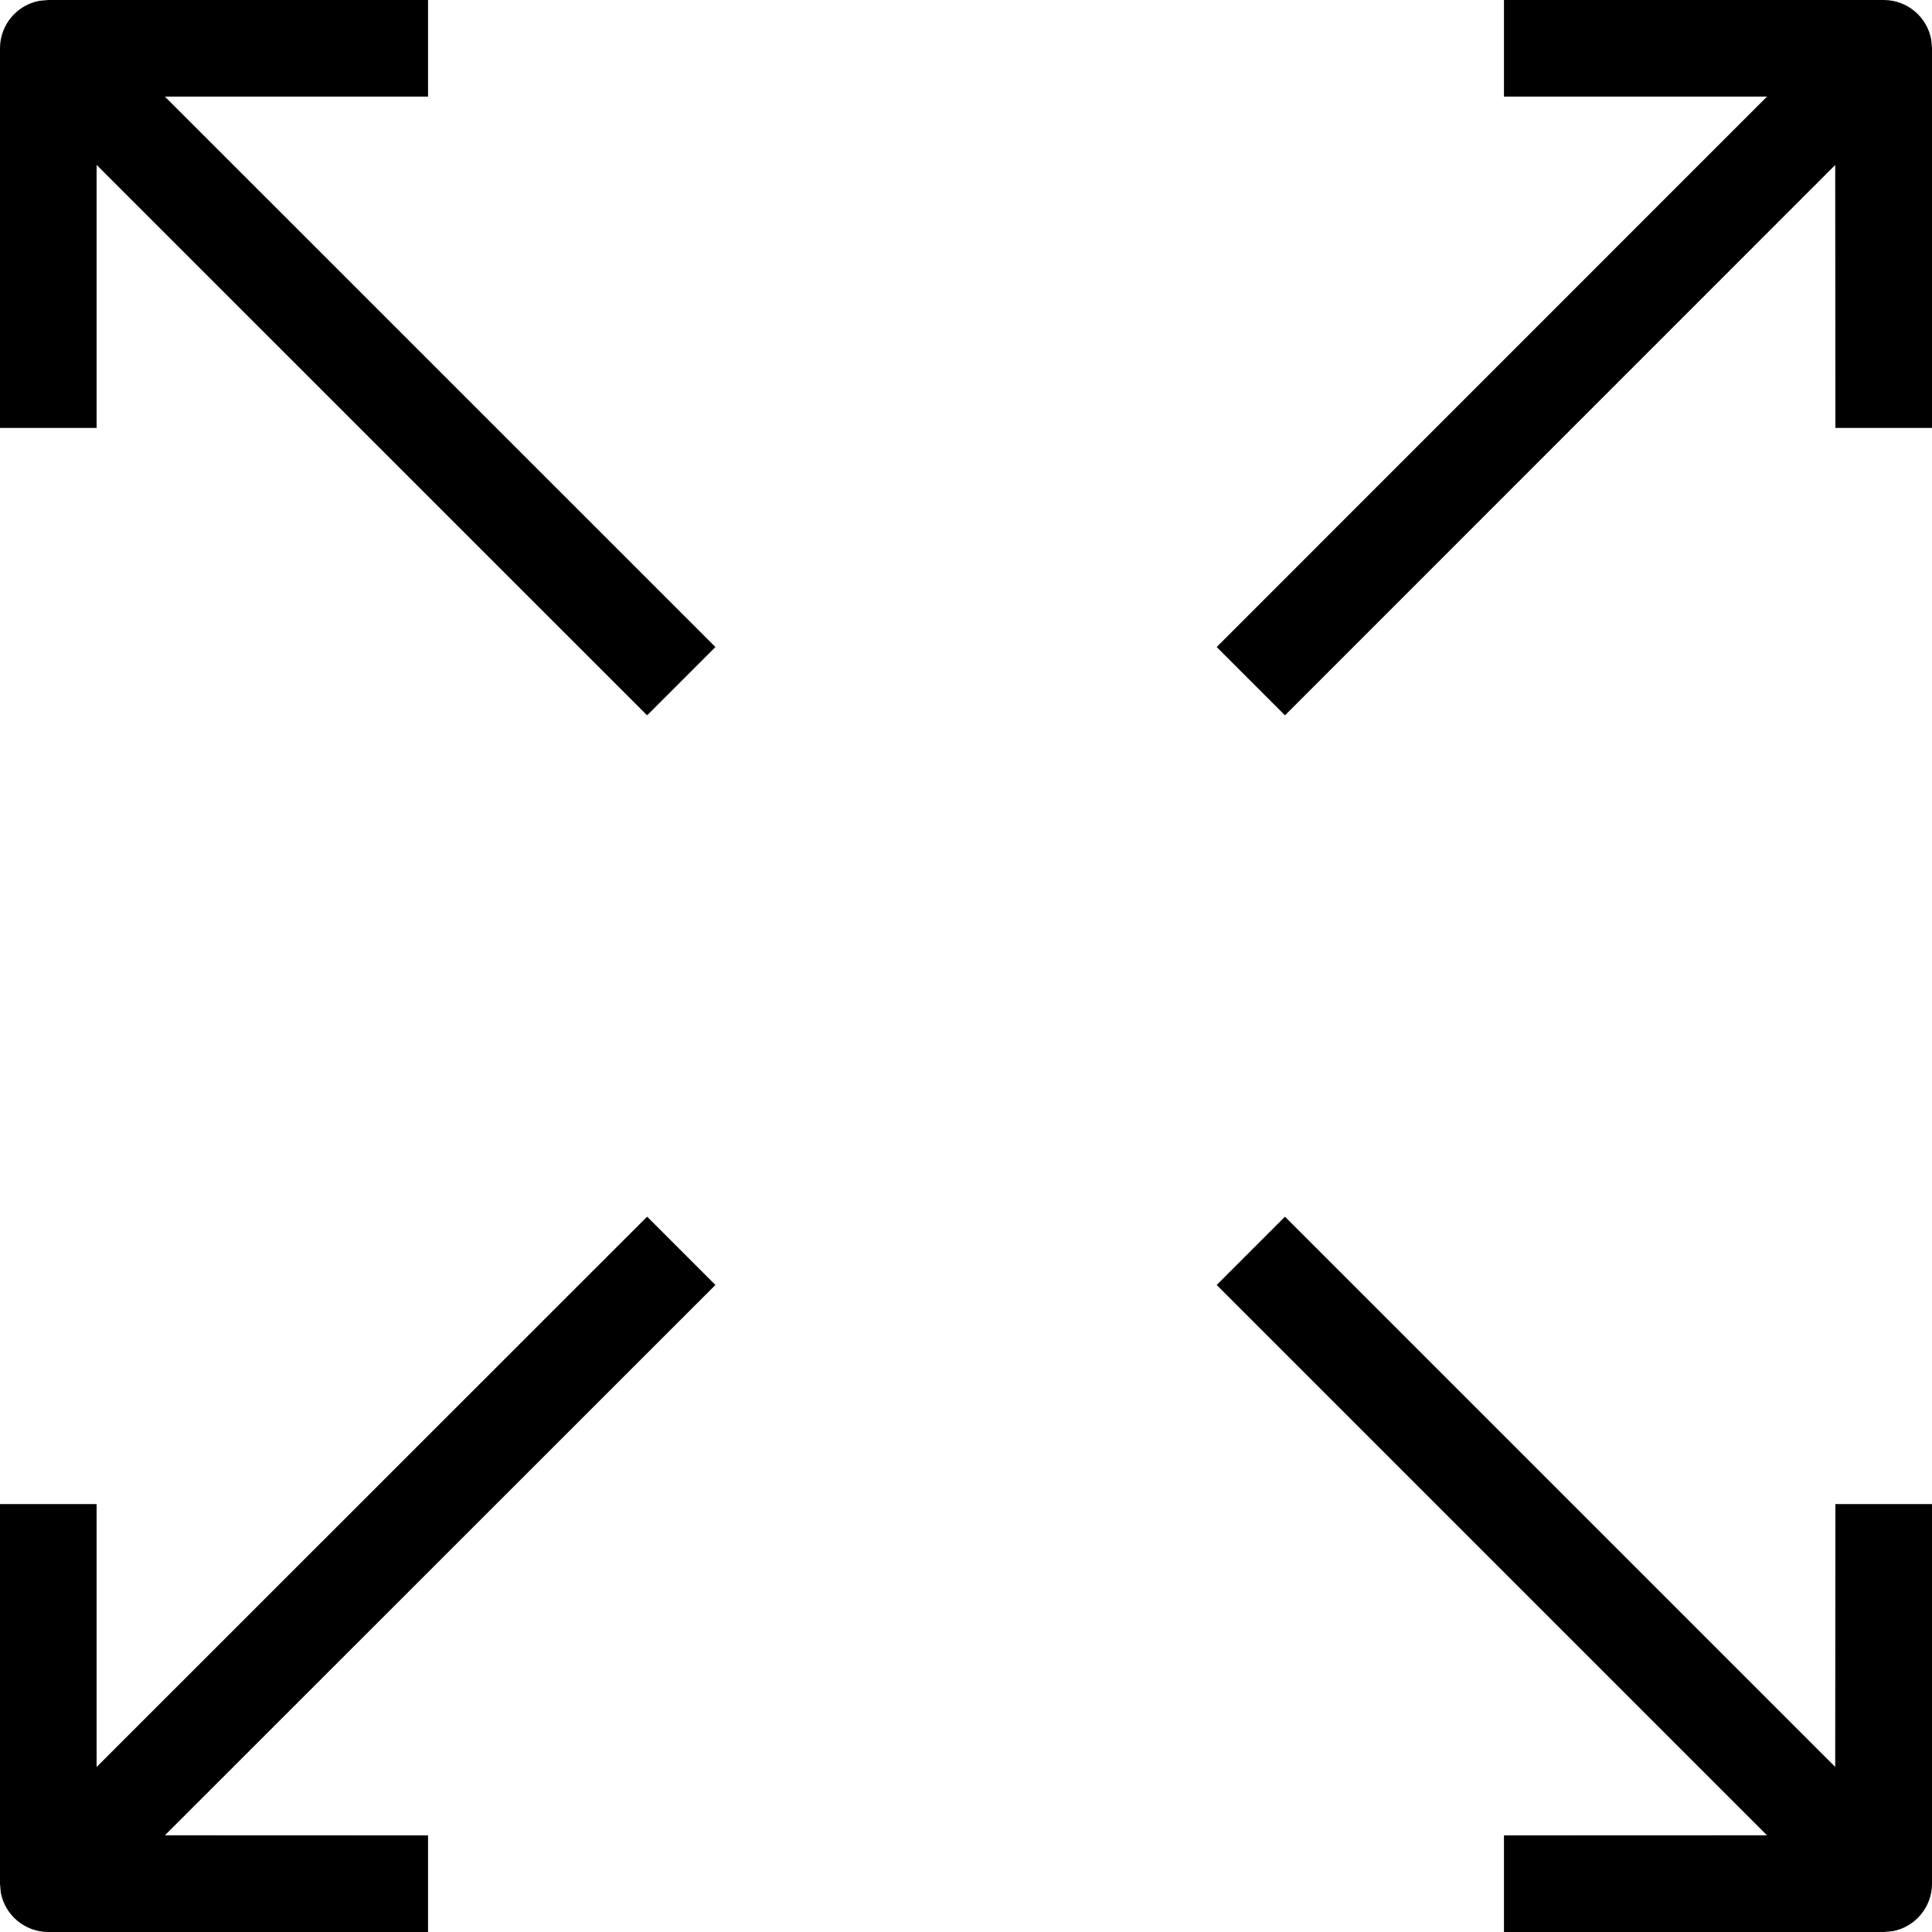 <?xml version="1.0" encoding="UTF-8"?>
<svg width="20px" height="20px" viewBox="0 0 20 20" version="1.1" xmlns="http://www.w3.org/2000/svg" xmlns:xlink="http://www.w3.org/1999/xlink">
    <title>icon-increase</title>
    <g id="icon-increase" stroke="none" stroke-width="1" fill="none" fill-rule="evenodd">
        <path d="M13.302,12.595 L18.998,18.291 L19,15.57 L20,15.57 L20,19.5 C20,19.745 19.823,19.95 19.59,19.992 L19.5,20 L15.569,20 L15.569,19 L18.292,18.999 L12.595,13.302 L13.302,12.595 Z M6.699,12.595 L7.406,13.302 L1.707,18.999 L4.431,19 L4.431,20 L0.5,20 C0.255,20 0.05,19.823 0.008,19.59 L0,19.5 L0,15.57 L1,15.57 L1,18.292 L6.699,12.595 Z M4.431,0 L4.431,1 L1.707,1 L7.406,6.698 L6.699,7.405 L1,1.707 L1,4.43 L0,4.43 L0,0.5 C0,0.255 0.177,0.05 0.41,0.008 L0.5,0 L4.431,0 Z M19.5,0 C19.745,0 19.95,0.177 19.992,0.41 L20,0.5 L20,4.43 L19,4.43 L18.998,1.708 L13.302,7.405 L12.595,6.698 L18.292,1 L15.569,1 L15.569,0 L19.5,0 Z" id="Combined-Shape" fill="#000000" fill-rule="nonzero"></path>
    </g>
</svg>